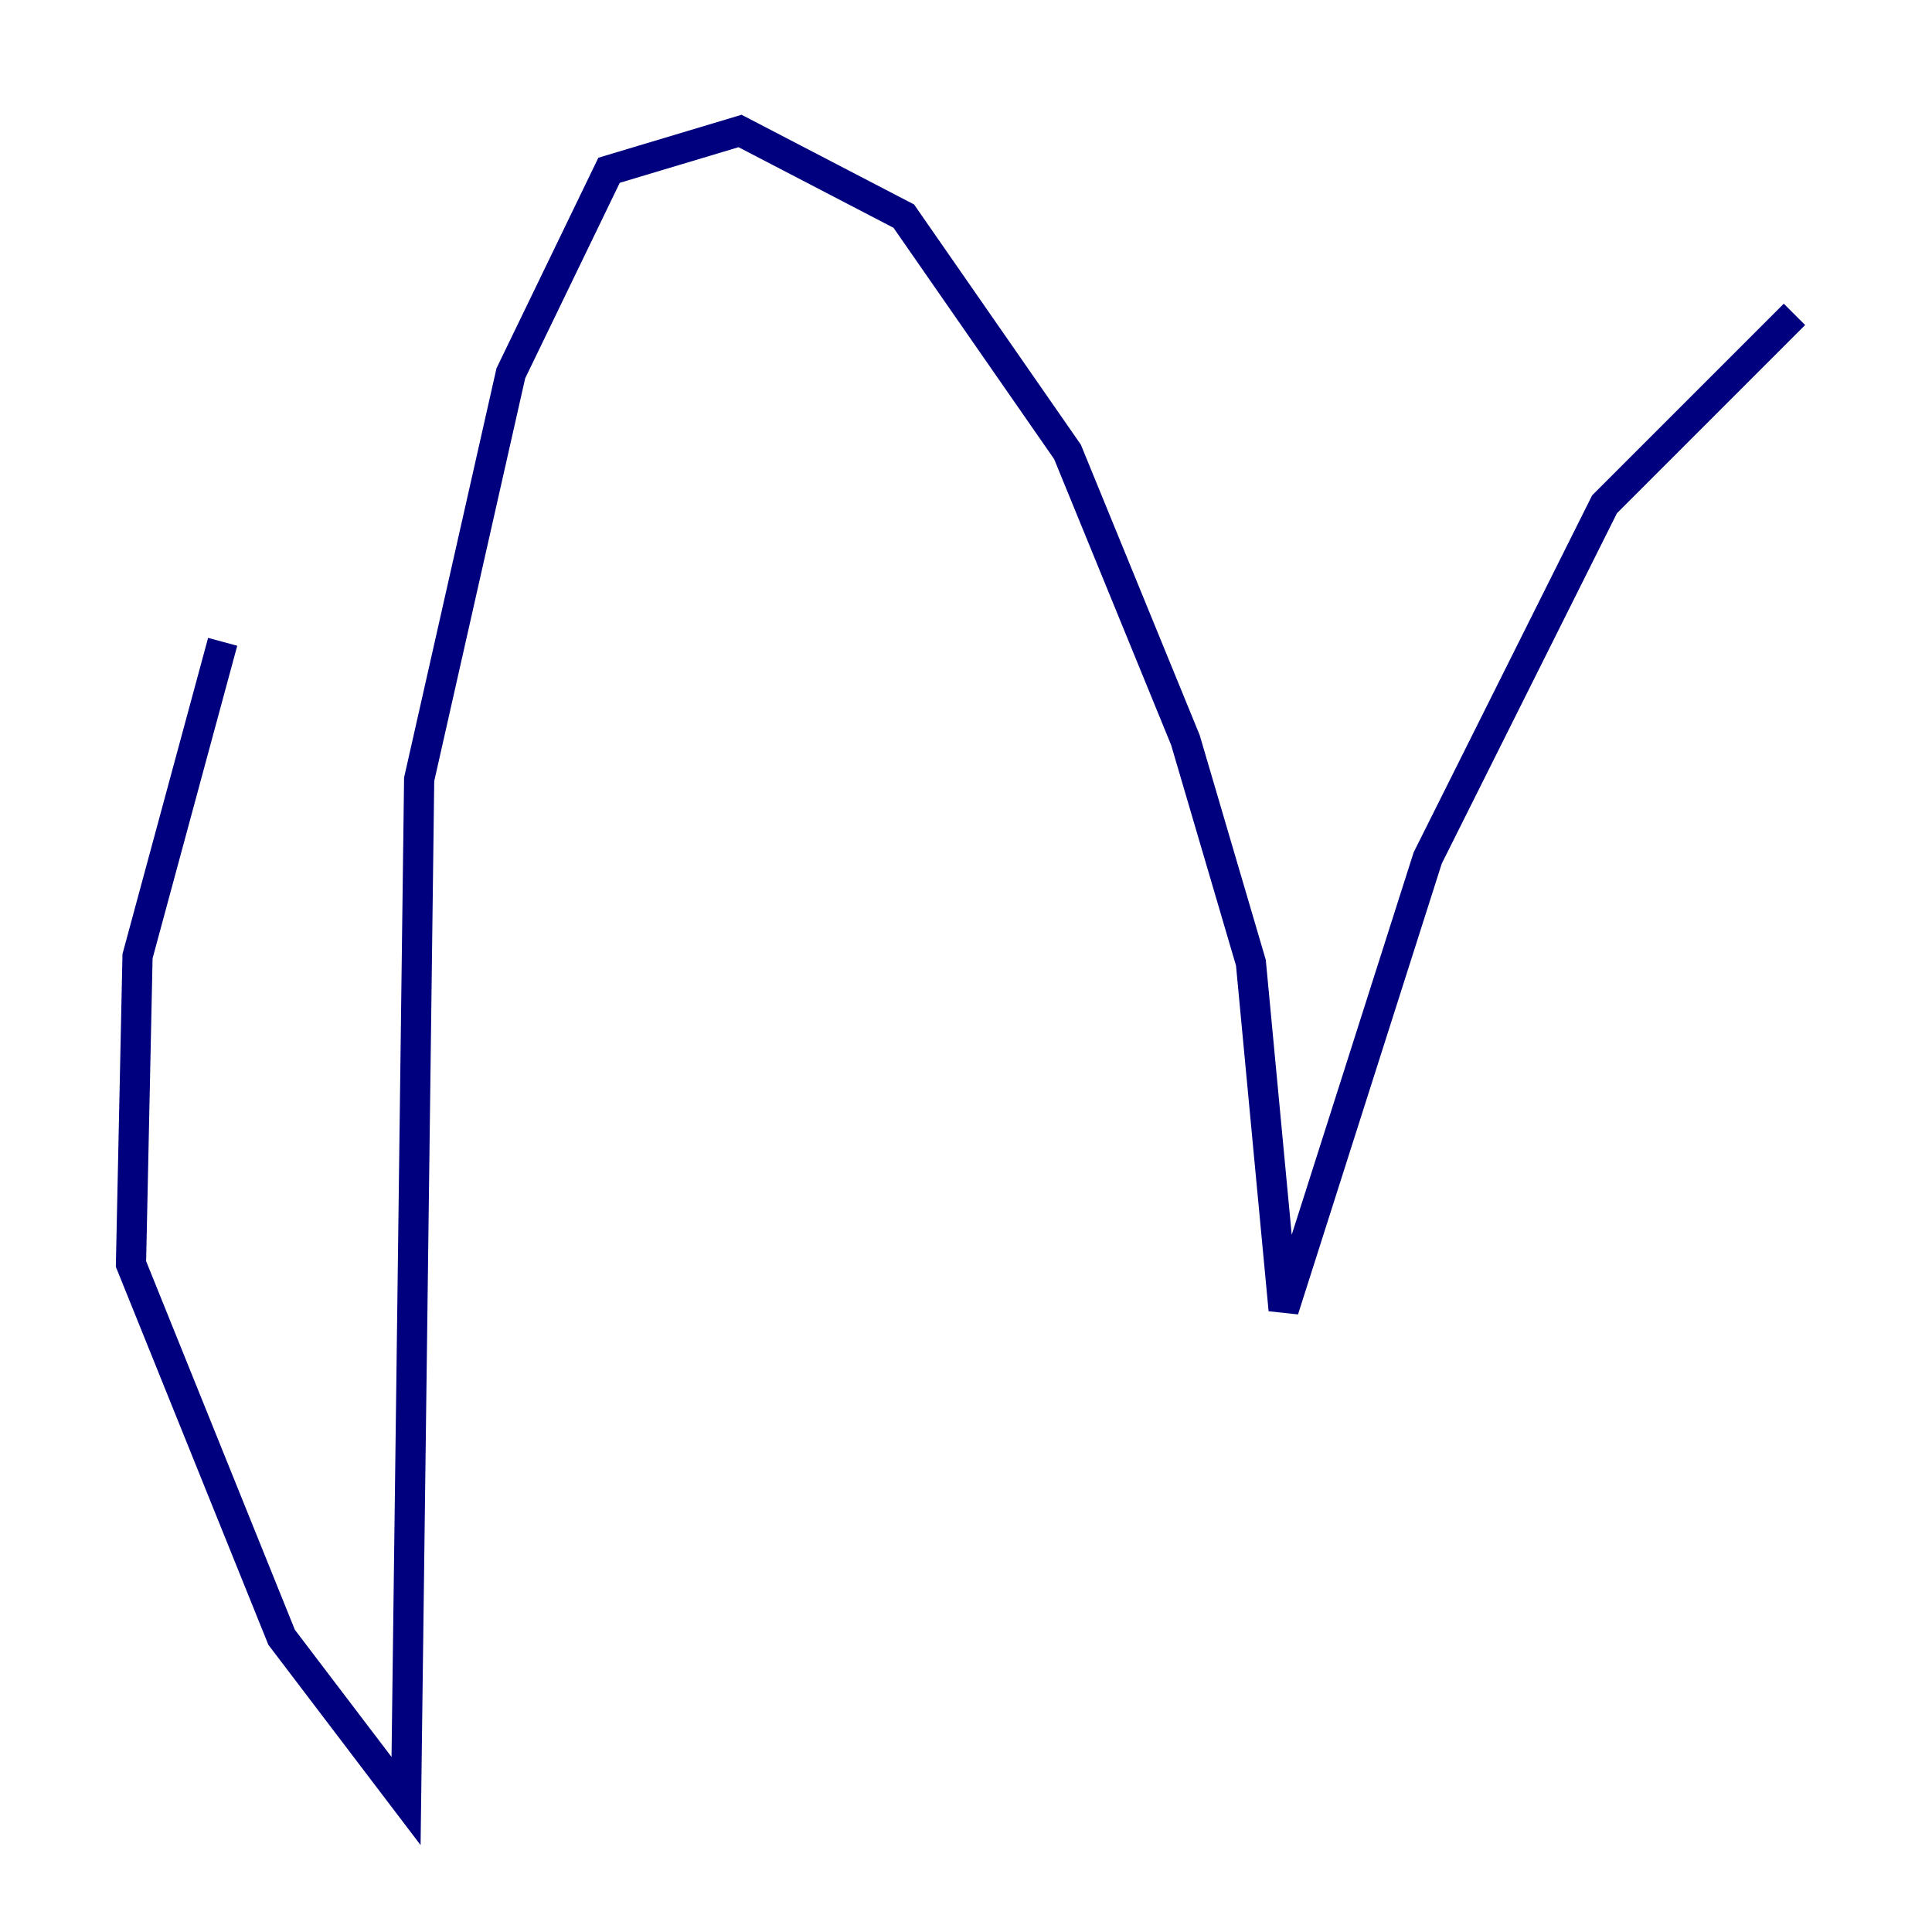 <?xml version="1.0" encoding="utf-8" ?>
<svg baseProfile="tiny" height="128" version="1.2" viewBox="0,0,128,128" width="128" xmlns="http://www.w3.org/2000/svg" xmlns:ev="http://www.w3.org/2001/xml-events" xmlns:xlink="http://www.w3.org/1999/xlink"><defs /><polyline fill="none" points="14.752,42.522 9.112,63.349 8.678,83.742 18.658,108.475 26.902,119.322 27.77,51.634 33.844,24.732 40.352,11.281 49.031,8.678 59.878,14.319 70.725,29.939 78.536,49.031 82.875,63.783 85.044,86.78 94.59,56.841 106.305,33.41 118.888,20.827" stroke="#00007f" stroke-width="2" /></svg>